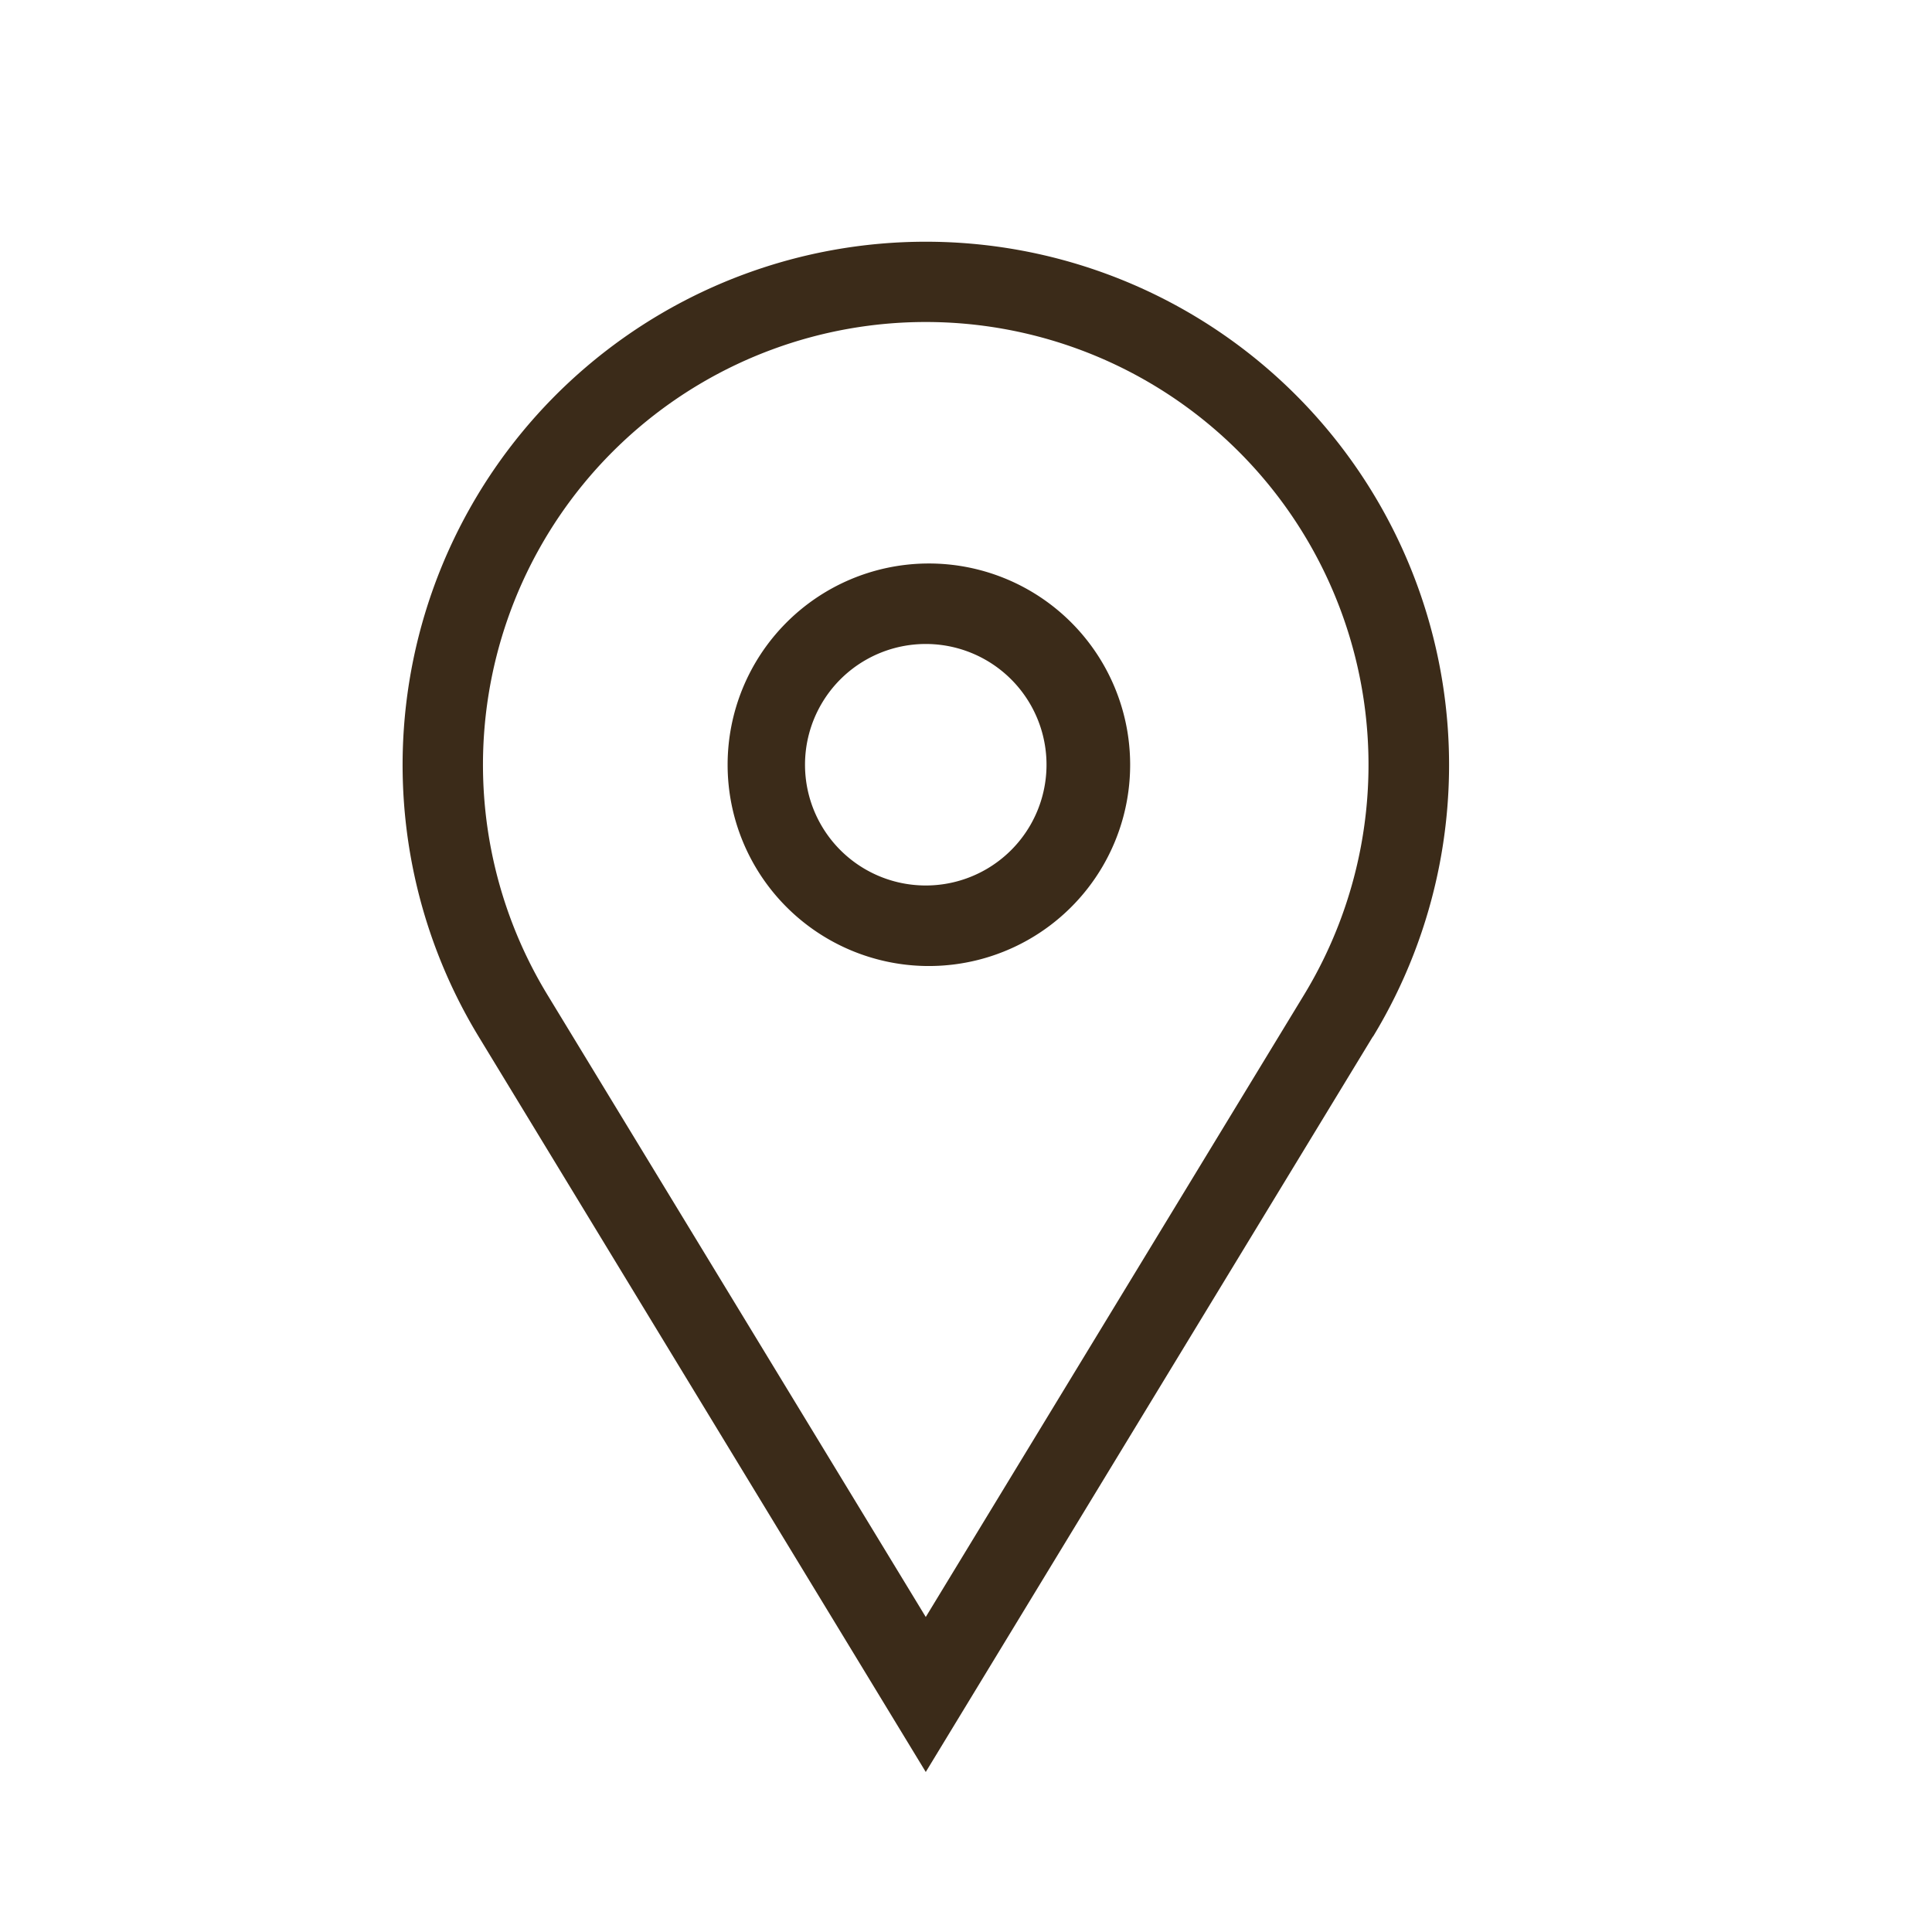 <svg width="40" height="40" viewBox="0 0 40 40" fill="none" xmlns="http://www.w3.org/2000/svg"><path d="M19.167 11.667a4.167 4.167 0 1 1 0 8.333 4.167 4.167 0 0 1 0-8.333zm0 1.666a2.5 2.5 0 1 0 0 5 2.5 2.5 0 0 0 0-5zm-7.834 7.262l7.834 12.883L27 20.595a9.167 9.167 0 1 0-15.667 0zm17.09.867l-9.256 15.225L9.91 21.462a10.833 10.833 0 1 1 18.517 0h-.004z" fill="#3B2B19"/></svg>